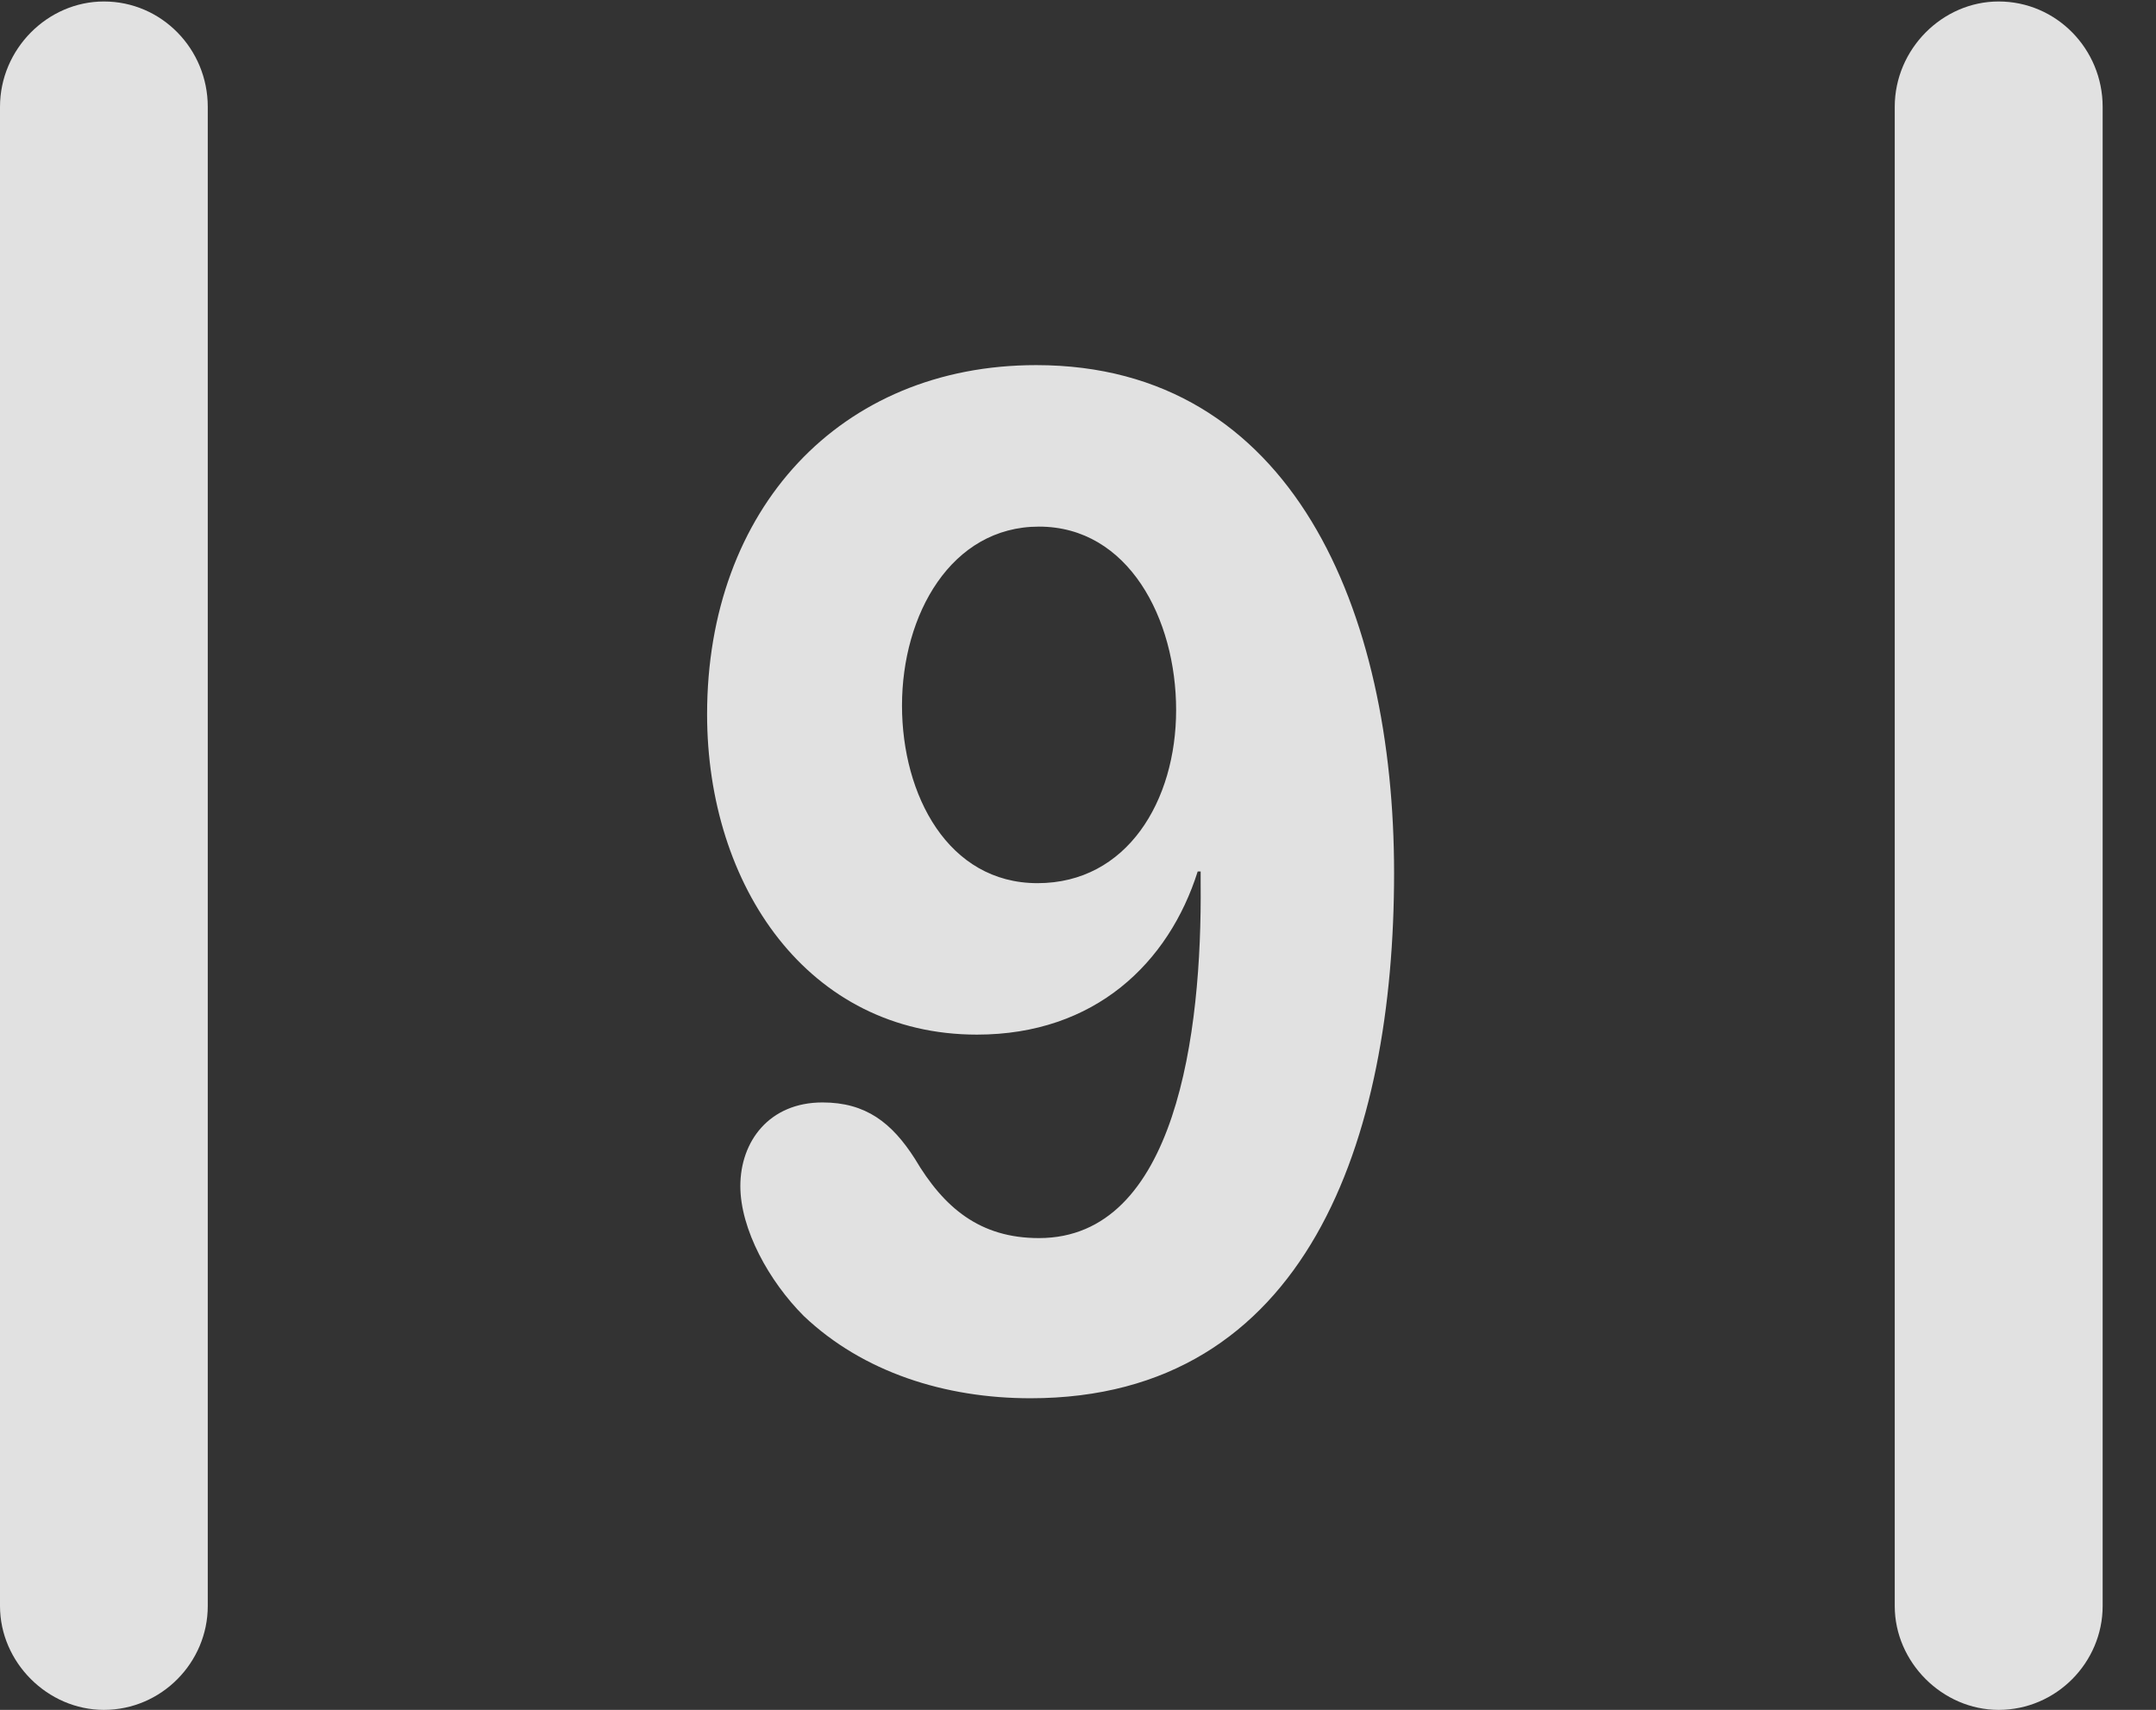 <?xml version="1.0" encoding="UTF-8"?>
<!--Generator: Apple Native CoreSVG 232.5-->
<!DOCTYPE svg
PUBLIC "-//W3C//DTD SVG 1.1//EN"
       "http://www.w3.org/Graphics/SVG/1.1/DTD/svg11.dtd">
<svg version="1.1" xmlns="http://www.w3.org/2000/svg" xmlns:xlink="http://www.w3.org/1999/xlink" width="14.59" height="11.572">
 <rect width="100%" height="100%" fill="#333333" stroke="none"/>
 <g>
  <rect height="11.572" opacity="0" width="14.59" x="0" y="0"/>
  <path d="M0 10.869C0 11.25 0.322 11.572 0.703 11.572C1.094 11.572 1.406 11.25 1.406 10.869L1.406 0.723C1.406 0.332 1.094 0.01 0.703 0.01C0.322 0.01 0 0.332 0 0.723ZM12.822 10.869C12.822 11.25 13.145 11.572 13.525 11.572C13.916 11.572 14.229 11.25 14.229 10.869L14.229 0.723C14.229 0.332 13.916 0.01 13.525 0.01C13.145 0.01 12.822 0.332 12.822 0.723Z" fill="#ffffff" fill-opacity="0.85"/>
  <path d="M6.973 9.463C8.848 9.463 9.434 7.705 9.434 5.908C9.434 4.141 8.75 2.471 7.012 2.471C5.684 2.471 4.785 3.447 4.785 4.834C4.785 5.996 5.469 7.002 6.611 7.002C7.412 7.002 7.91 6.514 8.105 5.898L8.125 5.898C8.125 5.928 8.125 5.947 8.125 5.977C8.135 6.992 7.959 8.379 7.031 8.379C6.631 8.379 6.387 8.174 6.191 7.842C6.035 7.598 5.859 7.461 5.566 7.461C5.205 7.461 5.01 7.725 5.01 8.027C5.01 8.32 5.205 8.672 5.439 8.906C5.84 9.287 6.396 9.463 6.973 9.463ZM7.021 5.977C6.416 5.977 6.104 5.381 6.104 4.775C6.104 4.16 6.436 3.564 7.031 3.564C7.637 3.564 7.959 4.189 7.959 4.805C7.959 5.42 7.627 5.977 7.021 5.977Z" fill="#ffffff" fill-opacity="0.85"/>
 </g>
</svg>
